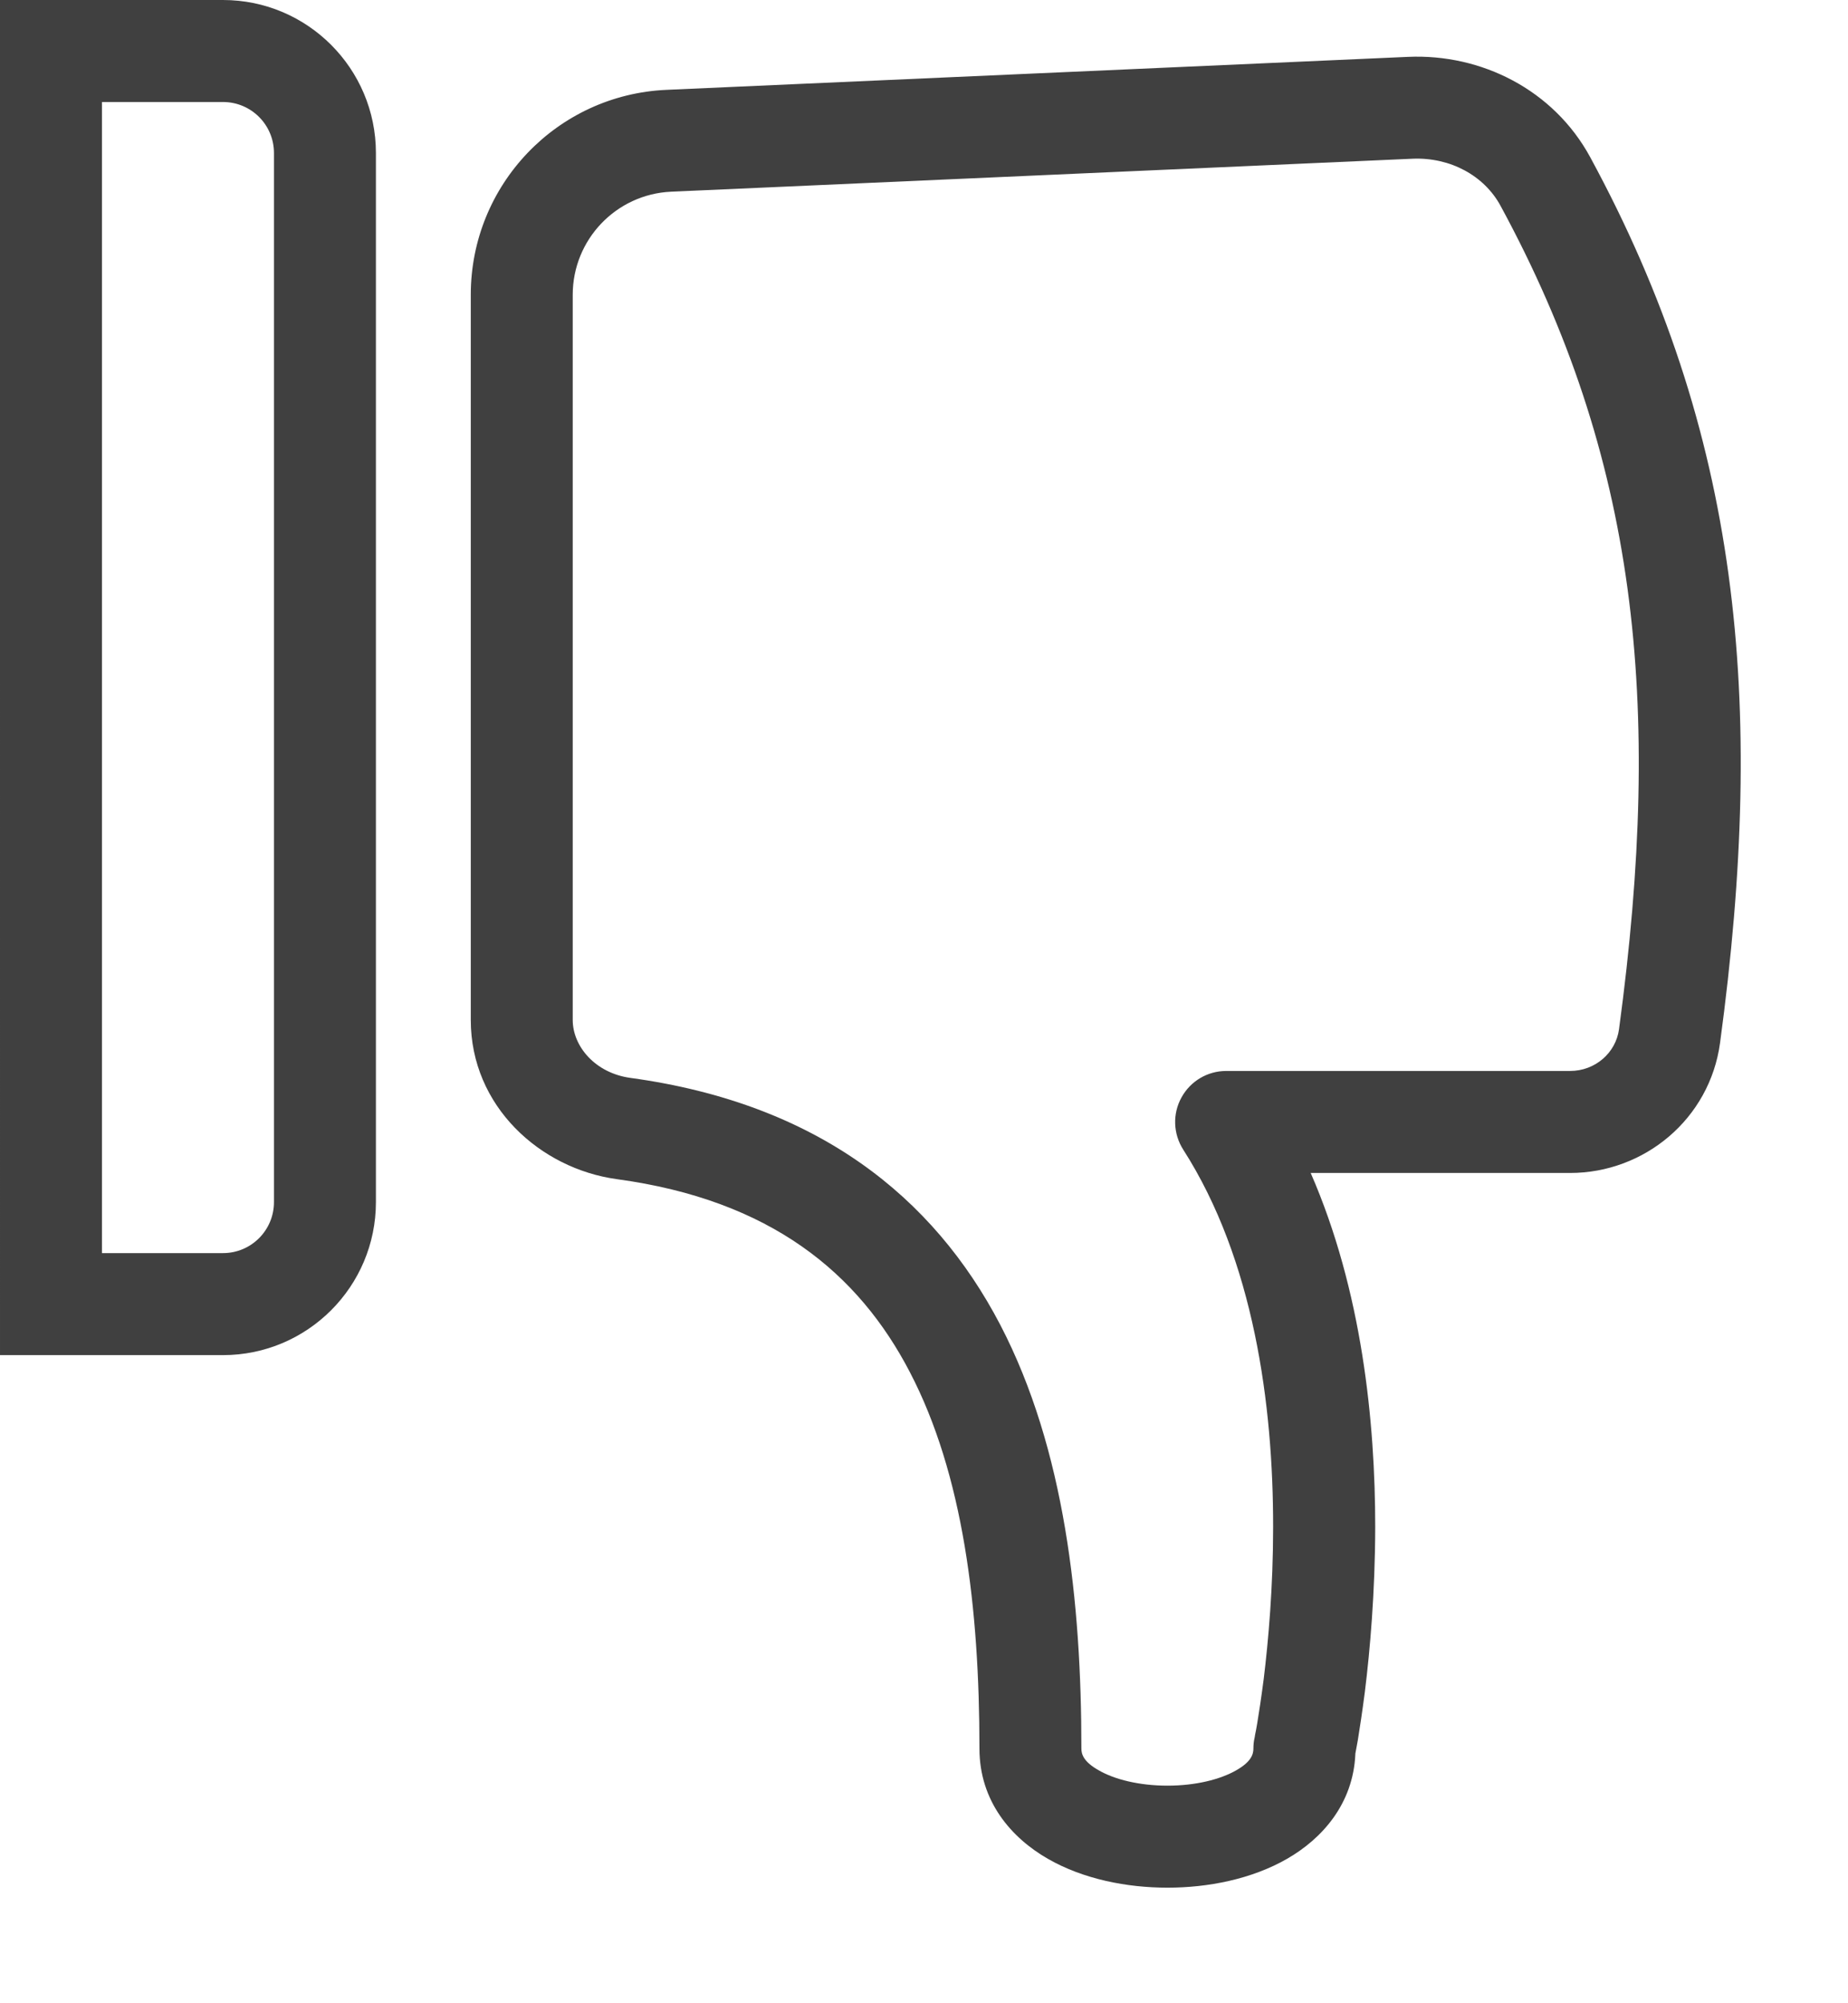 <svg width="12" height="13" viewBox="0 0 12 13" fill="none" xmlns="http://www.w3.org/2000/svg">
<path fill-rule="evenodd" clip-rule="evenodd" d="M8.357 12.063C8.584 11.933 8.787 11.707 8.801 11.383L8.801 11.38C8.805 11.36 8.81 11.331 8.817 11.293C8.829 11.218 8.846 11.11 8.863 10.977C8.896 10.71 8.929 10.337 8.93 9.911C8.93 9.228 8.845 8.377 8.511 7.612L10.195 7.612C10.679 7.612 11.102 7.26 11.169 6.769C11.471 4.539 11.295 2.805 10.326 1.02C10.088 0.582 9.618 0.348 9.143 0.369L4.329 0.583C3.617 0.614 3.057 1.2 3.057 1.913L3.057 6.619C3.057 7.179 3.508 7.584 4.005 7.652C5.007 7.788 5.575 8.264 5.908 8.904C6.254 9.567 6.36 10.432 6.36 11.347C6.36 11.691 6.569 11.928 6.805 12.063C7.035 12.195 7.318 12.25 7.581 12.25C7.844 12.25 8.127 12.195 8.357 12.063ZM8.139 11.347C8.139 11.325 8.141 11.302 8.146 11.28L8.146 11.28L8.147 11.276L8.15 11.257C8.154 11.241 8.158 11.216 8.164 11.182C8.175 11.116 8.19 11.018 8.206 10.895C8.236 10.648 8.267 10.303 8.267 9.911C8.268 9.116 8.142 8.176 7.683 7.46C7.618 7.358 7.613 7.228 7.672 7.122C7.73 7.016 7.841 6.95 7.962 6.95L10.195 6.95C10.359 6.95 10.492 6.832 10.513 6.68C10.802 4.545 10.627 2.963 9.744 1.336C9.638 1.14 9.418 1.02 9.173 1.03L4.358 1.244C4.001 1.26 3.719 1.555 3.719 1.913L3.719 6.619C3.719 6.79 3.865 6.964 4.094 6.995C5.307 7.161 6.061 7.766 6.495 8.597C6.916 9.405 7.022 10.401 7.022 11.347C7.022 11.384 7.036 11.433 7.134 11.488C7.237 11.548 7.399 11.588 7.581 11.588C7.763 11.588 7.924 11.548 8.028 11.488C8.125 11.433 8.139 11.384 8.139 11.347ZM0.331 8.794H1.57654e-05V8.463L6.25849e-07 0.331L0 3.8147e-06H0.331H1.448C1.996 3.8147e-06 2.441 0.445 2.441 0.993V7.801C2.441 8.349 1.996 8.794 1.448 8.794H0.331ZM0.662 0.662L0.662 8.132H1.448C1.631 8.132 1.779 7.984 1.779 7.801V0.993C1.779 0.81 1.631 0.662 1.448 0.662H0.662Z" fill="black" fill-opacity="0.75"/>
</svg>
